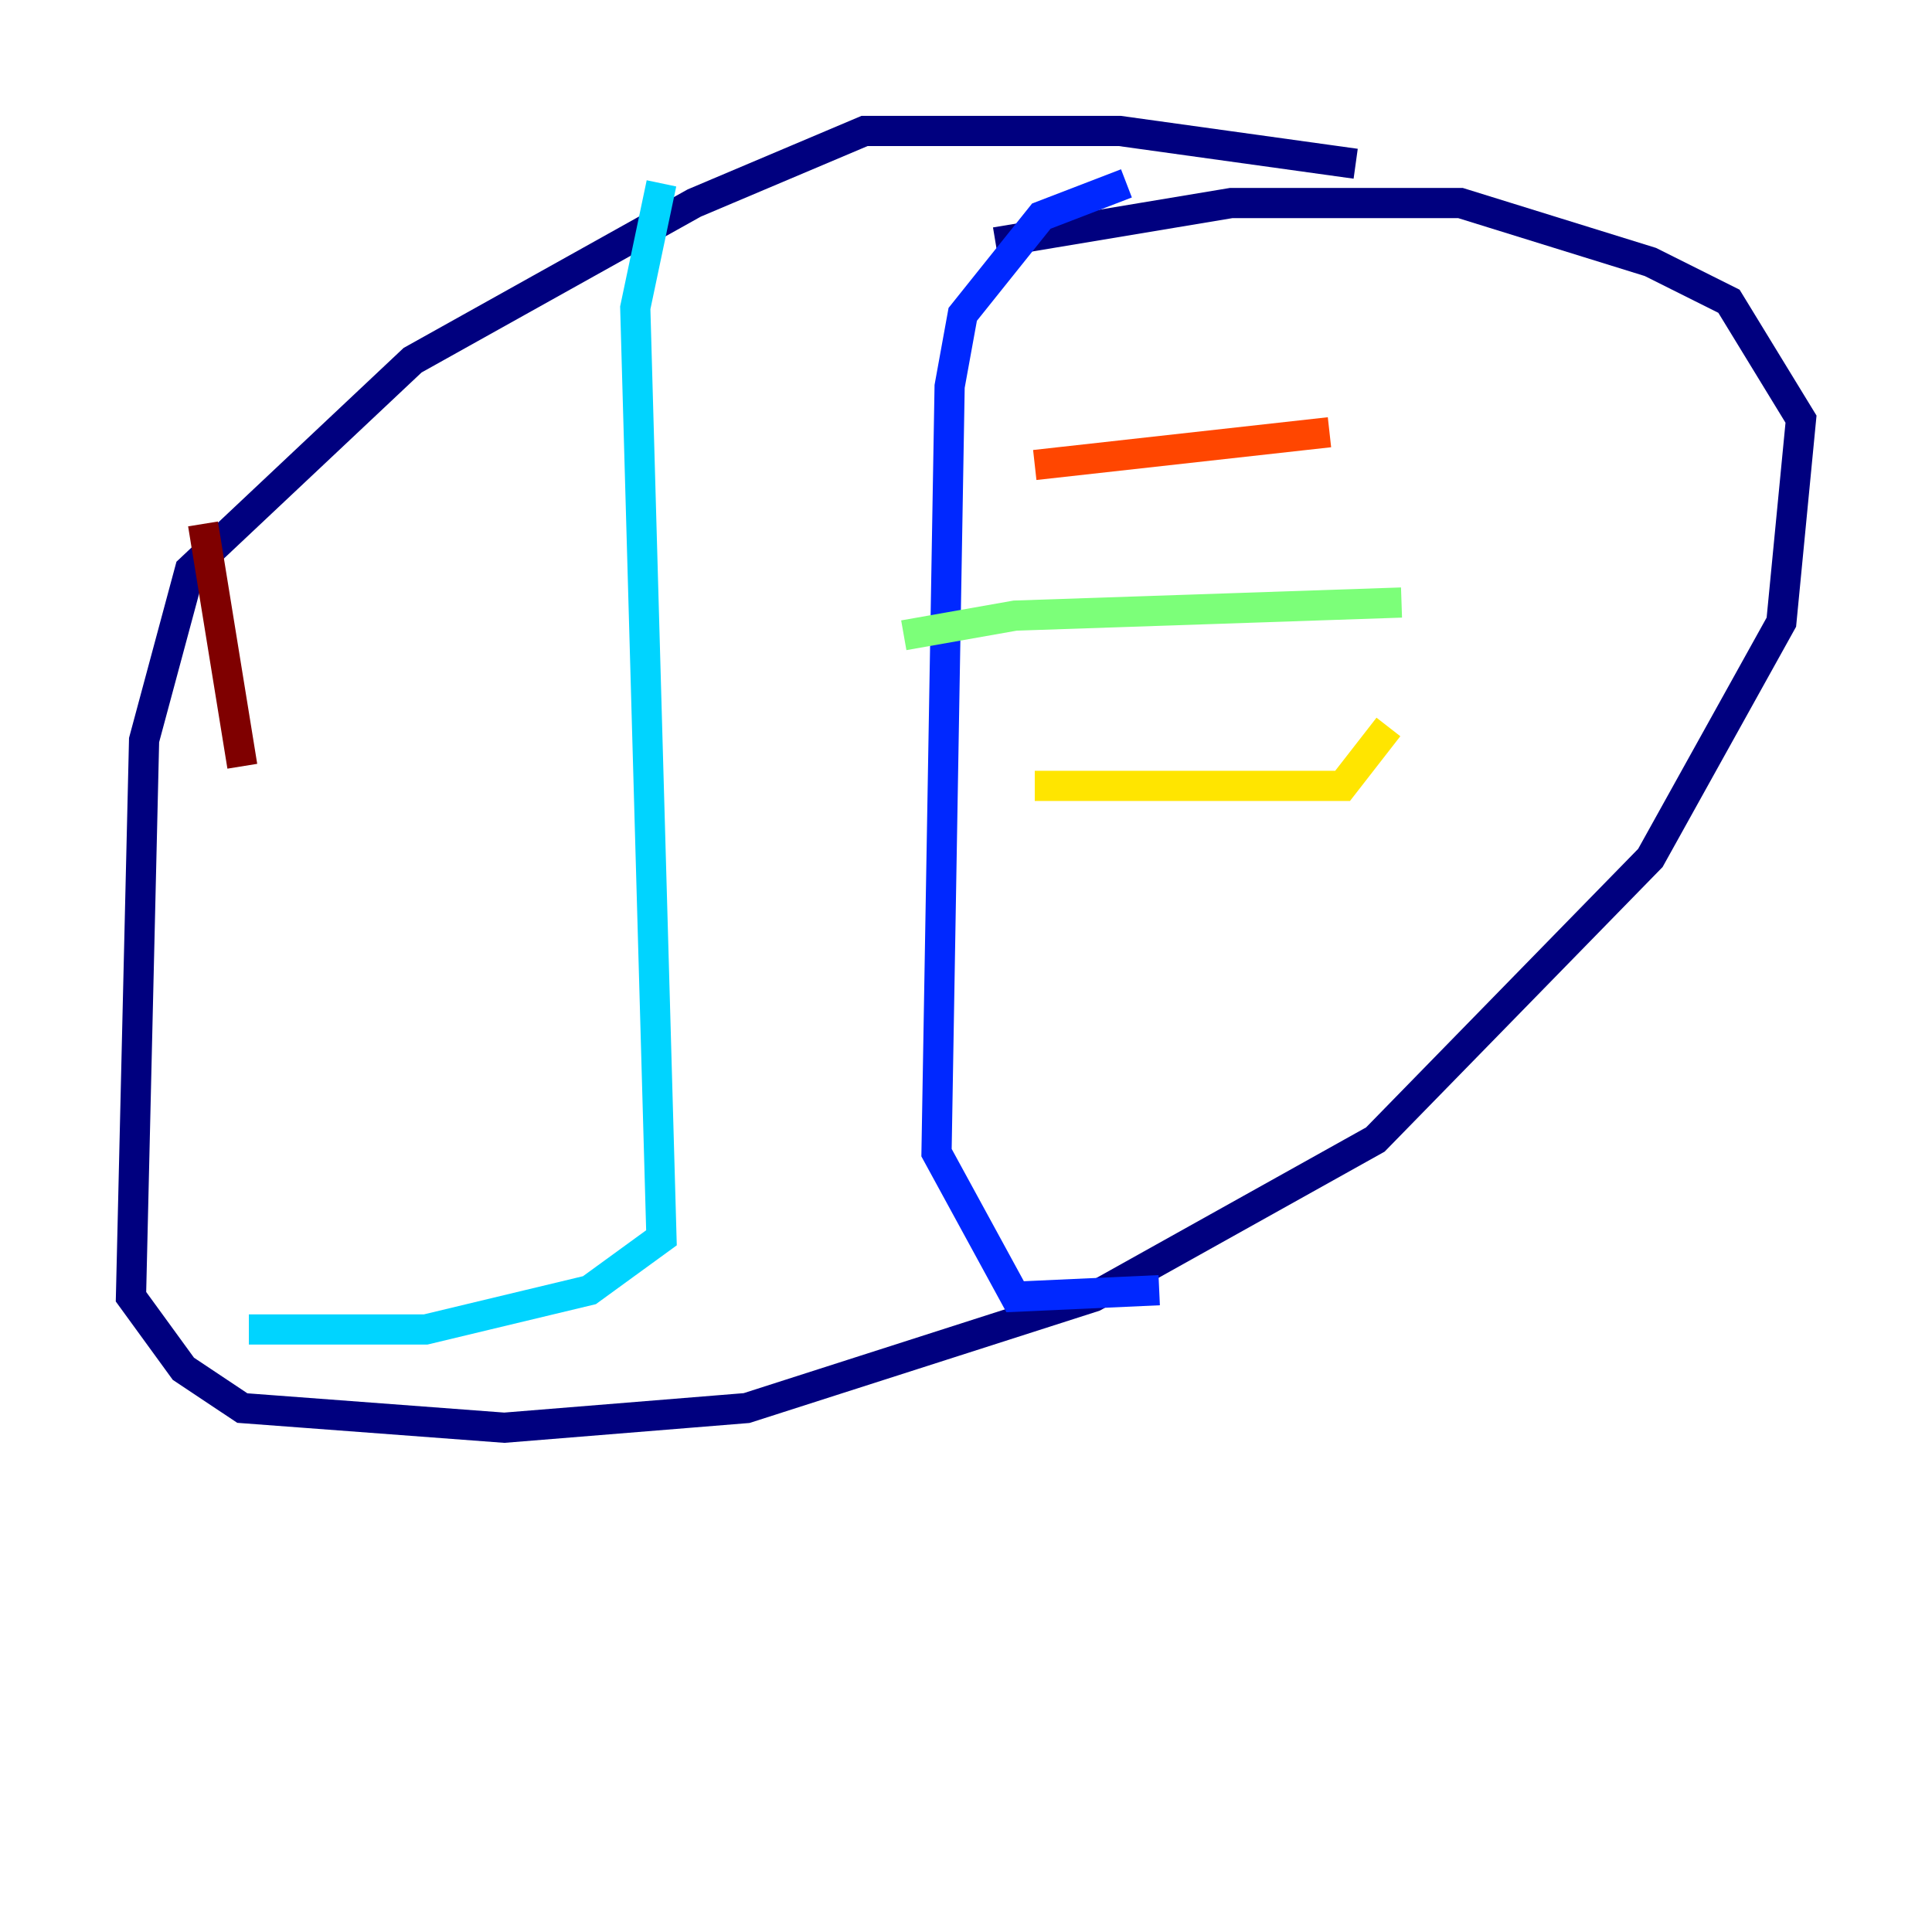 <?xml version="1.0" encoding="utf-8" ?>
<svg baseProfile="tiny" height="128" version="1.2" viewBox="0,0,128,128" width="128" xmlns="http://www.w3.org/2000/svg" xmlns:ev="http://www.w3.org/2001/xml-events" xmlns:xlink="http://www.w3.org/1999/xlink"><defs /><polyline fill="none" points="89.817,10.848 74.197,8.678 57.275,8.678 45.993,13.451 27.336,23.864 12.583,37.749 9.546,49.031 8.678,85.912 12.149,90.685 16.054,93.288 33.41,94.59 49.464,93.288 72.461,85.912 91.119,75.498 109.342,56.841 118.02,41.22 119.322,27.77 114.549,19.959 109.342,17.356 96.759,13.451 81.573,13.451 65.953,16.054" stroke="#00007f" stroke-width="2" /><polyline fill="none" points="74.63,12.149 68.99,14.319 63.783,20.827 62.915,25.6 62.047,76.366 67.254,85.912 76.8,85.478" stroke="#0028ff" stroke-width="2" /><polyline fill="none" points="43.824,12.149 42.088,20.393 43.824,82.007 39.051,85.478 28.203,88.081 16.488,88.081" stroke="#00d4ff" stroke-width="2" /><polyline fill="none" points="59.878,42.088 67.254,40.786 92.854,39.919" stroke="#7cff79" stroke-width="2" /><polyline fill="none" points="68.556,52.068 88.949,52.068 91.986,48.163" stroke="#ffe500" stroke-width="2" /><polyline fill="none" points="68.556,30.807 88.081,28.637" stroke="#ff4600" stroke-width="2" /><polyline fill="none" points="13.451,34.712 16.054,50.766" stroke="#7f0000" stroke-width="2" /></svg>